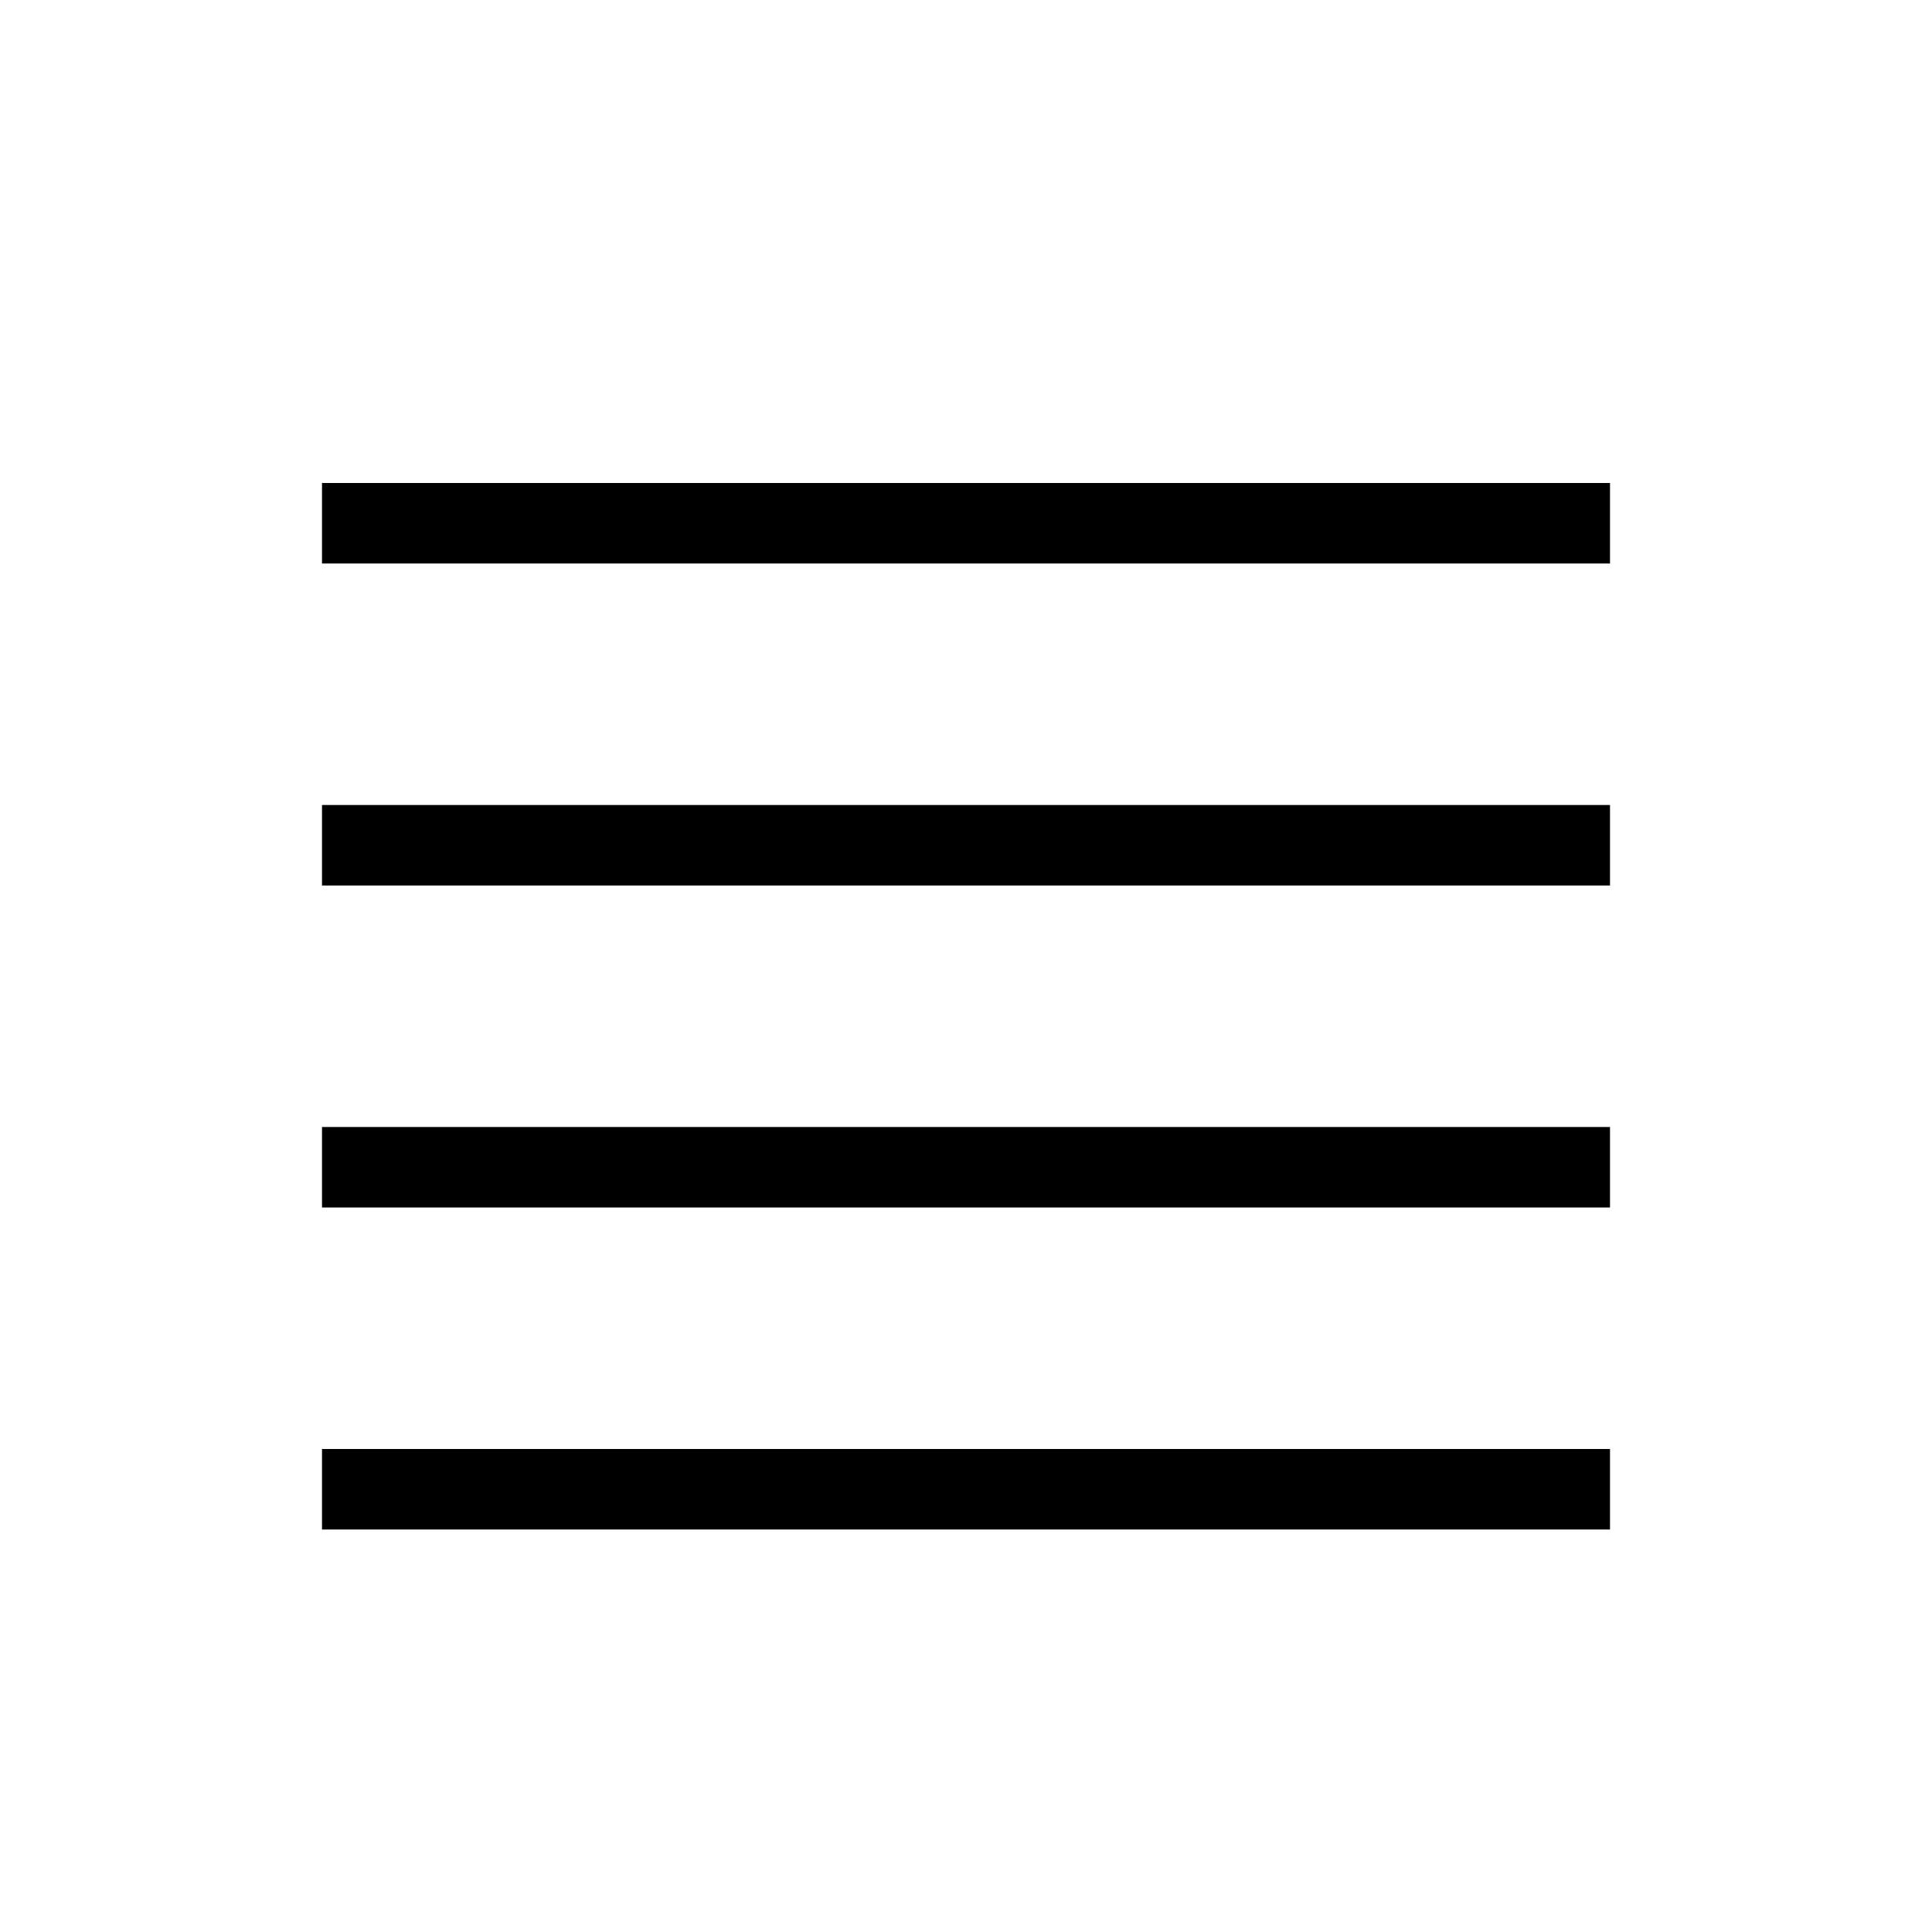 <svg width="24" height="24" viewBox="0 0 24 24" xmlns="http://www.w3.org/2000/svg">
  <rect x="4" y="18" width="16" height="1"/>
  <rect x="4" y="14" width="16" height="1"/>
  <rect x="4" y="10" width="16" height="1"/>
  <rect x="4" y="6" width="16" height="1"/>
</svg>

